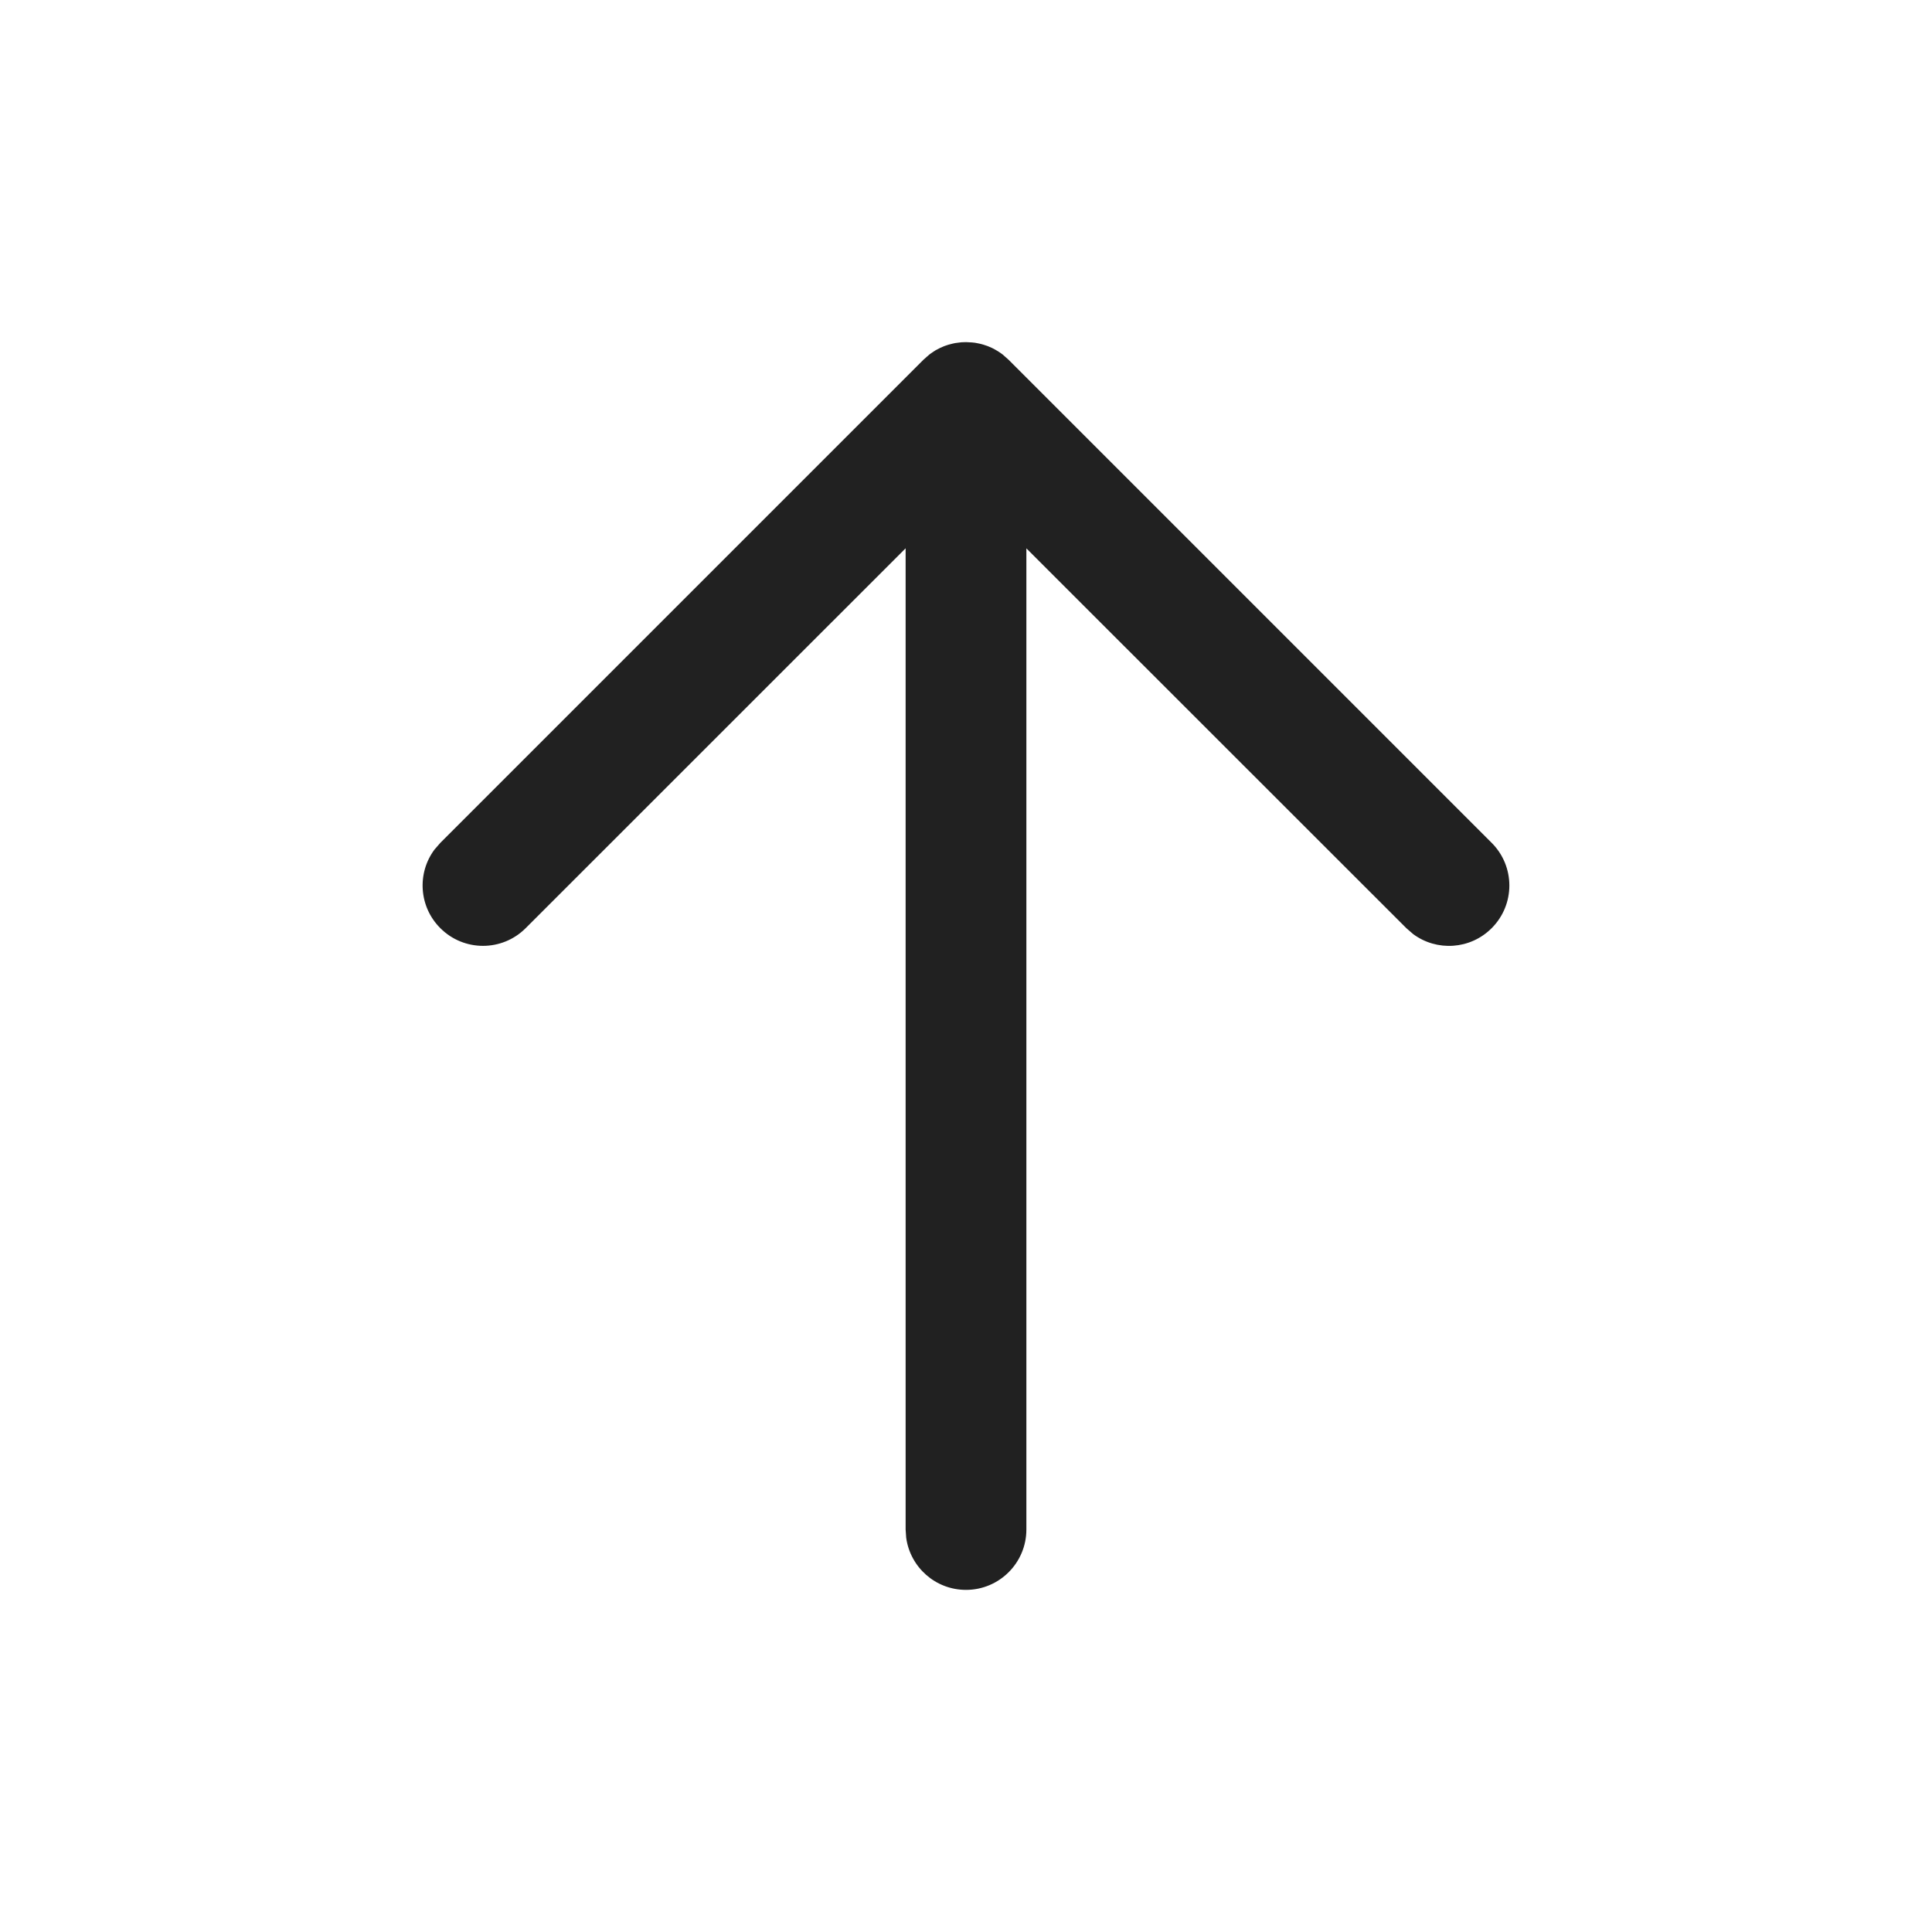 <?xml version="1.0" encoding="UTF-8"?>
<svg width="24px" height="24px" viewBox="0 0 24 24" version="1.1" xmlns="http://www.w3.org/2000/svg" xmlns:xlink="http://www.w3.org/1999/xlink">
    <title>Icon/arrows/normal/up</title>
    <g id="Icon/arrows/normal/up" stroke="none" stroke-width="1" fill="none" fill-rule="evenodd">
        <path d="M19.661,12.355 L19.654,12.367 C19.642,12.388 19.63,12.409 19.616,12.428 C19.612,12.434 19.607,12.44 19.603,12.446 C19.597,12.454 19.595,12.456 19.594,12.458 L19.53,12.53 L13.53,18.53 C13.237,18.823 12.763,18.823 12.47,18.53 C12.203,18.264 12.179,17.847 12.397,17.554 L12.47,17.47 L17.188,12.75 L5,12.75 C4.586,12.75 4.25,12.414 4.25,12 C4.25,11.62 4.532,11.307 4.898,11.257 L5,11.25 L17.189,11.25 L12.47,6.53 C12.177,6.237 12.177,5.763 12.47,5.47 C12.736,5.203 13.153,5.179 13.446,5.397 L13.53,5.47 L19.53,11.47 C19.556,11.495 19.579,11.522 19.601,11.551 L19.53,11.47 C19.567,11.507 19.6,11.547 19.627,11.589 C19.634,11.599 19.641,11.61 19.648,11.621 C19.659,11.641 19.665,11.652 19.67,11.663 C19.673,11.668 19.675,11.673 19.678,11.678 C19.682,11.688 19.687,11.698 19.691,11.708 L19.7,11.729 C19.701,11.734 19.703,11.738 19.705,11.743 L19.712,11.764 C19.714,11.77 19.716,11.776 19.718,11.782 C19.722,11.797 19.726,11.812 19.73,11.828 C19.733,11.84 19.735,11.852 19.738,11.864 C19.741,11.883 19.744,11.904 19.746,11.925 C19.748,11.941 19.749,11.956 19.749,11.972 C19.75,11.98 19.75,11.99 19.75,12 L19.749,12.029 C19.749,12.044 19.748,12.059 19.746,12.073 L19.75,12 C19.75,12.038 19.747,12.076 19.742,12.113 C19.741,12.116 19.741,12.119 19.74,12.122 L19.736,12.144 C19.735,12.152 19.733,12.16 19.731,12.168 C19.727,12.187 19.722,12.204 19.717,12.221 C19.715,12.225 19.714,12.23 19.712,12.235 L19.708,12.248 C19.705,12.255 19.703,12.263 19.7,12.271 C19.693,12.289 19.685,12.306 19.677,12.324 C19.674,12.33 19.67,12.337 19.667,12.344 L19.661,12.355 L19.661,12.355 Z" id="Icon-Color" fill="#212121" transform="translate(12, 12) rotate(-90) translate(-12, -12) "></path>
    </g>
</svg>